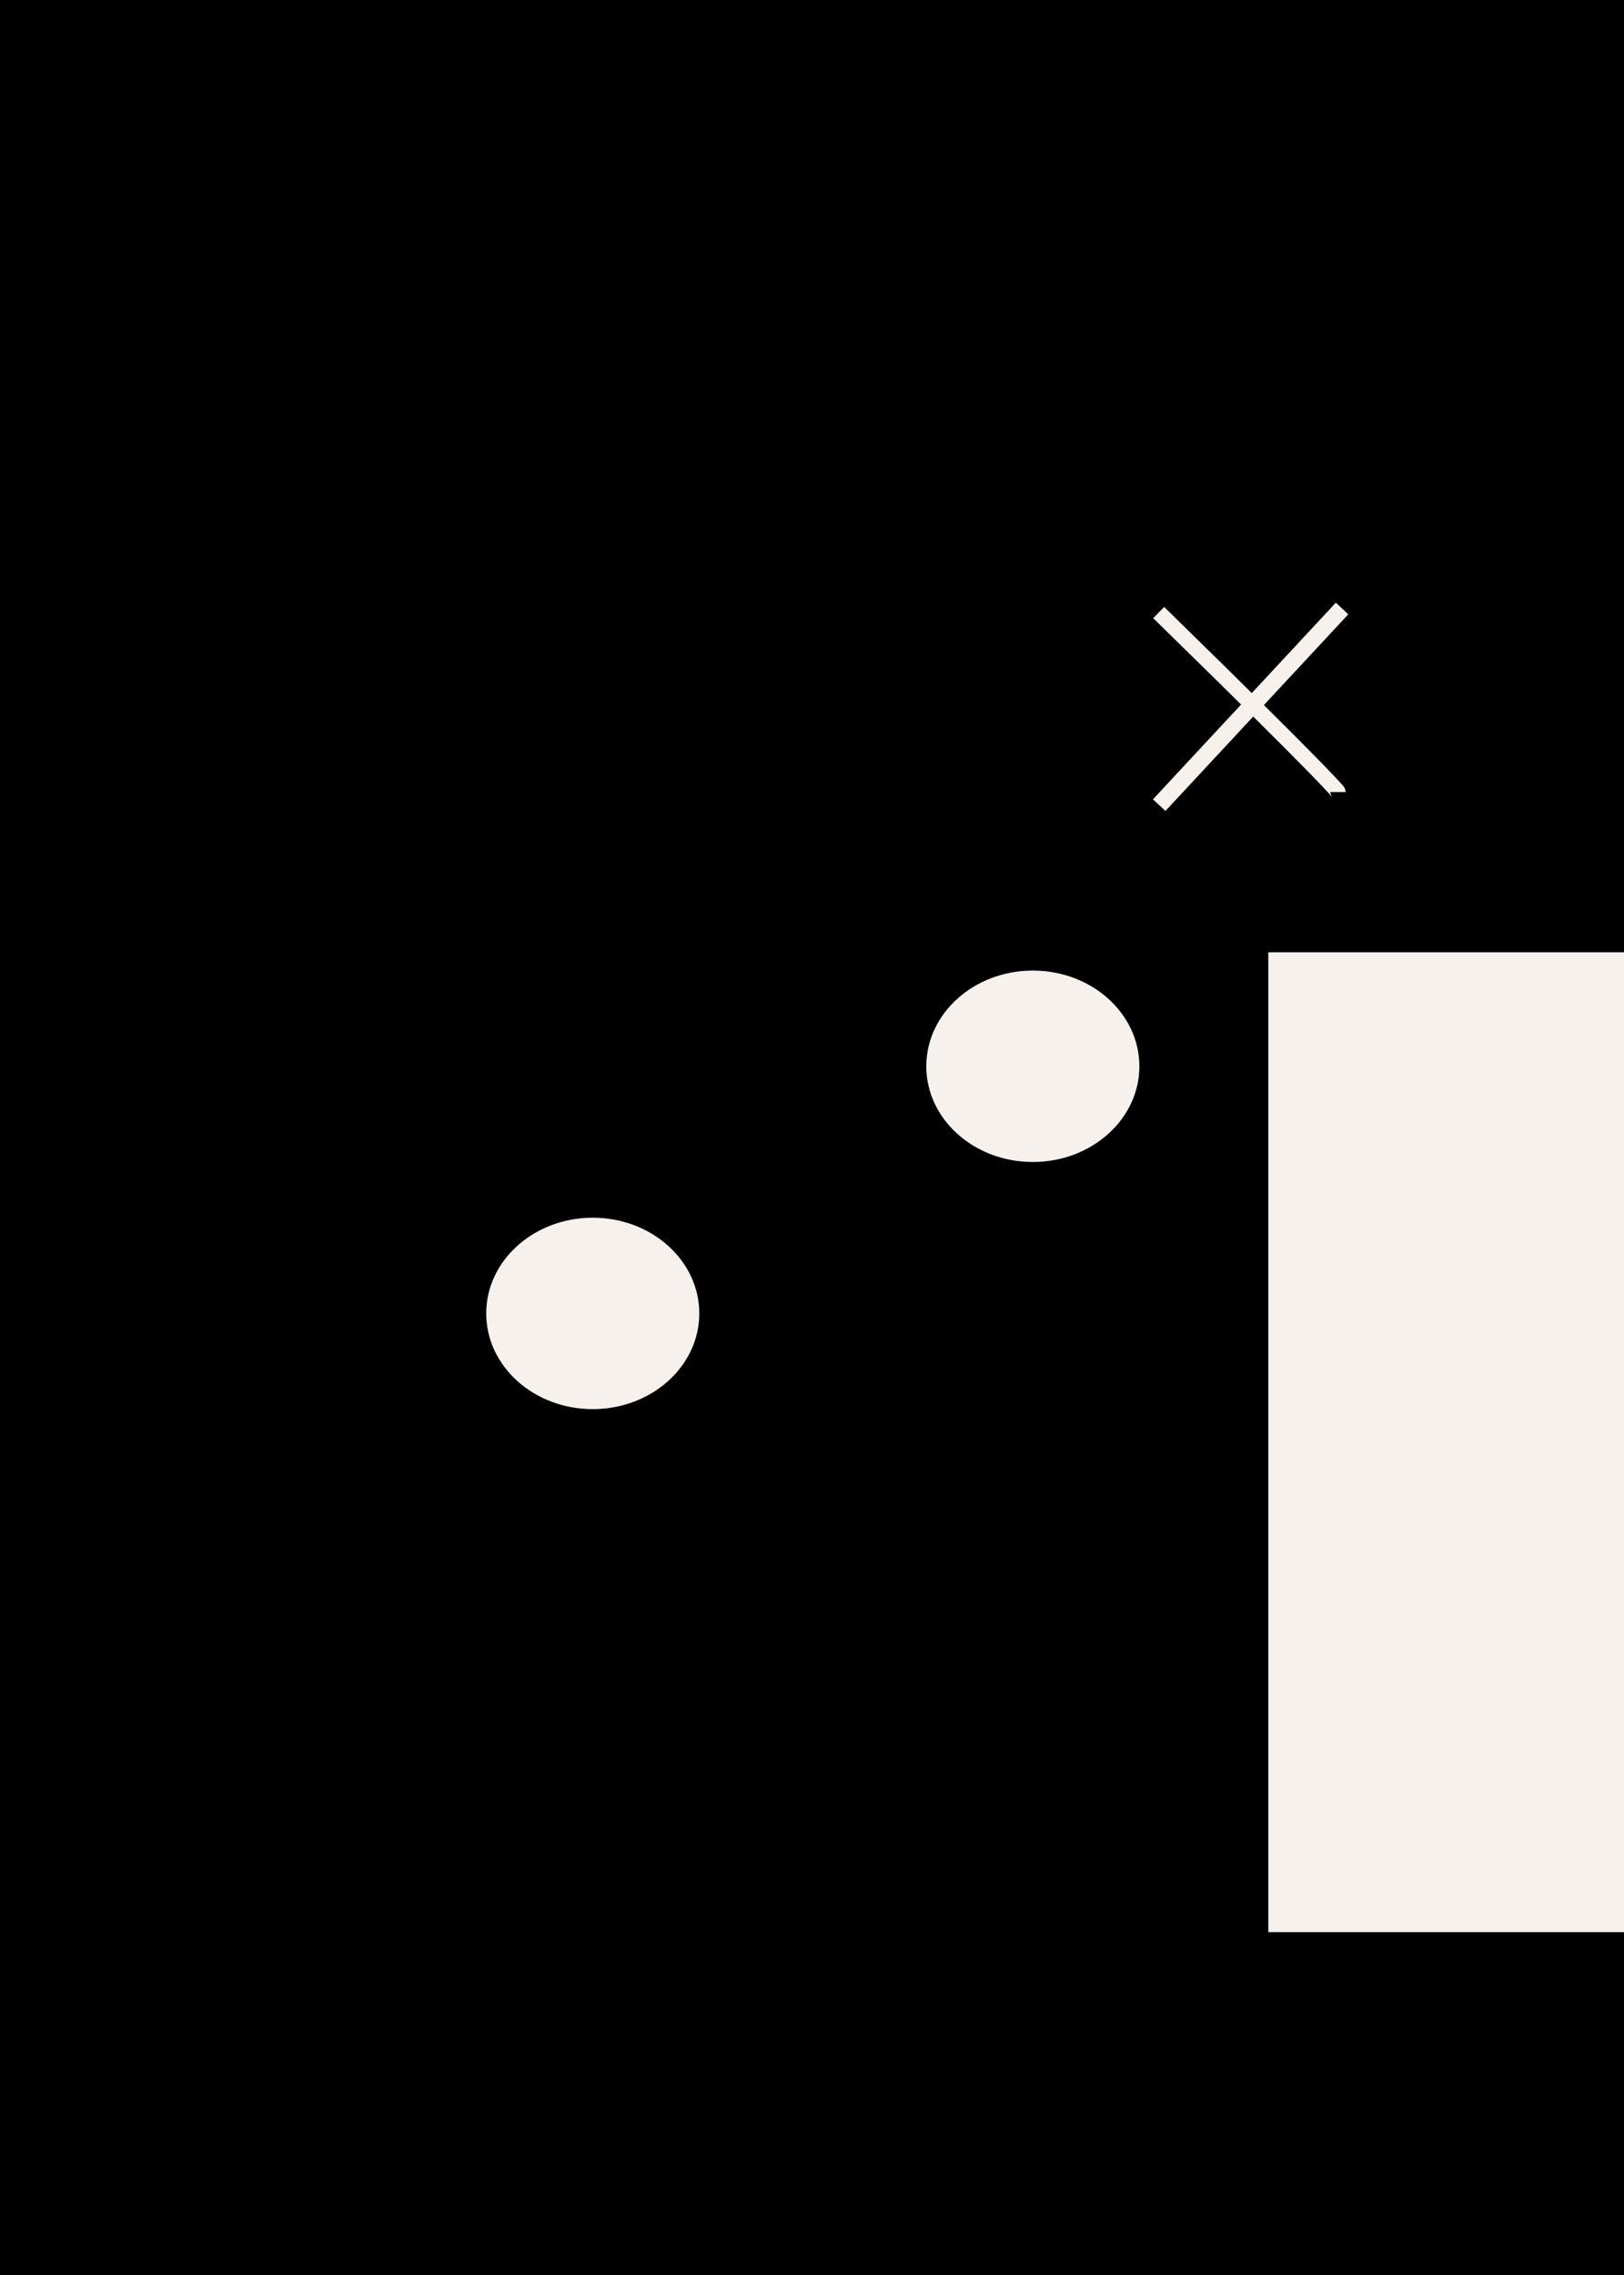 <?xml version="1.0" encoding="UTF-8" standalone="no"?>
<svg
   xmlns:dc="http://purl.org/dc/elements/1.1/"
   xmlns:cc="http://creativecommons.org/ns#"
   xmlns:rdf="http://www.w3.org/1999/02/22-rdf-syntax-ns#"
   xmlns:svg="http://www.w3.org/2000/svg"
   xmlns="http://www.w3.org/2000/svg"
   xmlns:sodipodi="http://sodipodi.sourceforge.net/DTD/sodipodi-0.dtd"
   xmlns:inkscape="http://www.inkscape.org/namespaces/inkscape"
   width="500"
   height="700"
   viewBox="0 0 500 700"
   preserveAspectRatio="xMidYMid meet"
   zoomAndPan="disable"
   id="svg4136"
   version="1.1"
   inkscape:version="0.91 r13725"
   sodipodi:docname="A#(draft).svg">
  <rect x="0" y="0" width="500" height="700" fill="#808080" stroke="none"/>
  <defs
     id="defs4177" />
  <sodipodi:namedview
     pagecolor="#ffffff"
     bordercolor="#666666"
     borderopacity="1"
     objecttolerance="10"
     gridtolerance="10"
     guidetolerance="10"
     inkscape:pageopacity="0"
     inkscape:pageshadow="2"
     inkscape:window-width="1680"
     inkscape:window-height="1028"
     id="namedview4175"
     showgrid="false"
     inkscape:zoom="0.72329356"
     inkscape:cx="81.771949"
     inkscape:cy="289.06633"
     inkscape:window-x="1912"
     inkscape:window-y="-8"
     inkscape:window-maximized="1"
     inkscape:current-layer="svg4136"
     units="px"
     showborder="false" />
  <rect
     id="svgEditorBackground"
     x="0"
     y="-130"
     width="1380"
     height="830"
     style="fill:none;stroke:none" />
  <g
     id="e4_group"
     transform="translate(1,-215)" />
  <g
     id="e5_group"
     transform="translate(1,-215)" />
  <g
     id="e16_group"
     transform="translate(0,-130)" />
  <g
     id="e17_group"
     transform="translate(1,-14)" />
  <flowRoot
     xml:space="preserve"
     id="flowRoot4461"
     style="font-style:normal;font-weight:normal;font-size:40px;line-height:125%;font-family:sans-serif;letter-spacing:0px;word-spacing:0px;fill:#000000;fill-opacity:1;stroke:none;stroke-width:1px;stroke-linecap:butt;stroke-linejoin:miter;stroke-opacity:1"
     transform="translate(0,-130)"><flowRegion
       id="flowRegion4463"><rect
         id="rect4465"
         width="317.727"
         height="131.979"
         x="543.557"
         y="114.382" /></flowRegion><flowPara
       id="flowPara4467" /></flowRoot>  <flowRoot
     xml:space="preserve"
     id="flowRoot4469"
     style="font-style:normal;font-weight:normal;font-size:40px;line-height:125%;font-family:sans-serif;letter-spacing:0px;word-spacing:0px;fill:#000000;fill-opacity:1;stroke:none;stroke-width:1px;stroke-linecap:butt;stroke-linejoin:miter;stroke-opacity:1"
     transform="translate(0,-130)"><flowRegion
       id="flowRegion4471"><rect
         id="rect4473"
         width="336.302"
         height="164.24"
         x="525.96"
         y="84.075" /></flowRegion><flowPara
       id="flowPara4475" /></flowRoot>  <rect
     x="0.876"
     y="-0.342"
     id="e44_rectangle"
     style="fill:#574742;fill-opacity:1;stroke:#574742;stroke-width:0.904px;stroke-opacity:1"
     width="499.092"
     height="699.104" />
  <rect
     style="fill:#f6f1ed;fill-opacity:1;stroke:#f6f1ed;stroke-width:0.8;stroke-opacity:1"
     id="rect4260"
     width="345.248"
     height="418.456"
     x="43.967"
     y="256.889"
     ry="0" />
  <rect
     height="69.884"
     width="61.553"
     style="fill:#f0e68c;stroke:#000000;stroke-width:1.312px"
     id="e45_rectangle"
     y="293.48"
     x="50.467" />
  <rect
     height="69.884"
     width="61.553"
     style="fill:#574742;fill-opacity:1;stroke:#000000;stroke-width:1.312px"
     id="e46_rectangle"
     y="370.352"
     x="50.467" />
  <rect
     height="69.884"
     width="61.553"
     style="fill:#574742;fill-opacity:1;stroke:#000000;stroke-width:1.312px"
     id="e51_rectangle"
     y="447.224"
     x="50.467" />
  <rect
     height="69.884"
     width="61.553"
     style="fill:#574742;fill-opacity:1;stroke:#000000;stroke-width:1.312px"
     id="e52_rectangle"
     y="524.097"
     x="50.467" />
  <rect
     height="69.884"
     width="61.553"
     style="fill:#574742;fill-opacity:1;stroke:#000000;stroke-width:1.312px"
     id="e53_rectangle"
     y="600.969"
     x="50.467" />
  <rect
     height="69.884"
     width="61.553"
     style="fill:#574742;fill-opacity:1;stroke:#000000;stroke-width:1.312;stroke-miterlimit:4;stroke-dasharray:none"
     id="e49_rectangle"
     y="293.48"
     x="50.467" />
  <rect
     height="69.884"
     width="61.553"
     style="fill:#574742;fill-opacity:1;stroke:#000000;stroke-width:1.312;stroke-miterlimit:4;stroke-dasharray:none"
     id="e74_rectangle"
     y="600.969"
     x="321.302" />
  <rect
     x="118.176"
     y="370.352"
     id="e50_rectangle"
     style="fill:#574742;fill-opacity:1;stroke:#000000;stroke-width:1.312px"
     width="61.553"
     height="69.884" />
  <rect
     x="118.176"
     y="524.097"
     id="e59_rectangle"
     style="fill:#574742;fill-opacity:1;stroke:#000000;stroke-width:1.312;stroke-miterlimit:4;stroke-dasharray:none"
     width="61.553"
     height="69.884" />
  <rect
     x="118.176"
     y="600.969"
     id="e60_rectangle"
     style="fill:#574742;fill-opacity:1;stroke:#000000;stroke-width:1.312;stroke-miterlimit:4;stroke-dasharray:none"
     width="61.553"
     height="69.884" />
  <rect
     x="118.176"
     y="447.224"
     id="e61_rectangle"
     style="fill:#574742;fill-opacity:1;stroke:#000000;stroke-width:1.312;stroke-miterlimit:4;stroke-dasharray:none"
     width="61.553"
     height="69.884" />
  <rect
     x="185.885"
     y="447.224"
     id="e62_rectangle"
     style="fill:#574742;fill-opacity:1;stroke:#000000;stroke-width:1.312;stroke-miterlimit:4;stroke-dasharray:none"
     width="61.553"
     height="69.884" />
  <rect
     x="185.885"
     y="370.352"
     id="e63_rectangle"
     style="fill:#574742;fill-opacity:1;stroke:#000000;stroke-width:1.312px"
     width="61.553"
     height="69.884" />
  <rect
     x="185.885"
     y="600.969"
     id="e64_rectangle"
     style="fill:#574742;fill-opacity:1;stroke:#000000;stroke-width:1.312;stroke-miterlimit:4;stroke-dasharray:none"
     width="61.553"
     height="69.884" />
  <rect
     x="185.885"
     y="524.097"
     id="e65_rectangle"
     style="fill:#574742;fill-opacity:1;stroke:#000000;stroke-width:1.312;stroke-miterlimit:4;stroke-dasharray:none"
     width="61.553"
     height="69.884" />
  <rect
     x="253.594"
     y="370.352"
     id="e66_rectangle"
     style="fill:#574742;fill-opacity:1;stroke:#000000;stroke-width:1.312;stroke-miterlimit:4;stroke-dasharray:none"
     width="61.553"
     height="69.884" />
  <rect
     x="253.594"
     y="447.224"
     id="e67_rectangle"
     style="fill:#574742;fill-opacity:1;stroke:#000000;stroke-width:1.312;stroke-miterlimit:4;stroke-dasharray:none"
     width="61.553"
     height="69.884" />
  <rect
     x="253.594"
     y="524.097"
     id="e69_rectangle"
     style="fill:#574742;fill-opacity:1;stroke:#000000;stroke-width:1.312;stroke-miterlimit:4;stroke-dasharray:none"
     width="61.553"
     height="69.884" />
  <rect
     x="253.594"
     y="600.969"
     id="e70_rectangle"
     style="fill:#574742;fill-opacity:1;stroke:#000000;stroke-width:1.312;stroke-miterlimit:4;stroke-dasharray:none"
     width="61.553"
     height="69.884" />
  <rect
     x="321.302"
     y="447.224"
     id="e71_rectangle"
     style="fill:#574742;fill-opacity:1;stroke:#000000;stroke-width:1.312;stroke-miterlimit:4;stroke-dasharray:none"
     width="61.553"
     height="69.884" />
  <rect
     x="321.302"
     y="524.097"
     id="e72_rectangle"
     style="fill:#574742;fill-opacity:1;stroke:#000000;stroke-width:1.312;stroke-miterlimit:4;stroke-dasharray:none"
     width="61.553"
     height="69.884" />
  <rect
     x="321.302"
     y="370.352"
     id="e73_rectangle"
     style="fill:#574742;fill-opacity:1;stroke:#000000;stroke-width:1.312;stroke-miterlimit:4;stroke-dasharray:none"
     width="61.553"
     height="69.884" />
  <rect
     height="69.884"
     width="61.553"
     style="fill:#f0e68c;stroke:#000000;stroke-width:1.312px"
     id="e54_rectangle"
     y="293.48"
     x="118.176" />
  <rect
     height="69.884"
     width="61.553"
     style="fill:#574742;fill-opacity:1;stroke:#000000;stroke-width:1.312;stroke-miterlimit:4;stroke-dasharray:none"
     id="e55_rectangle"
     y="293.48"
     x="185.885" />
  <rect
     height="69.884"
     width="61.553"
     style="fill:#574742;fill-opacity:1;stroke:#000000;stroke-width:1.312;stroke-miterlimit:4;stroke-dasharray:none"
     id="e56_rectangle"
     y="293.48"
     x="253.594" />
  <rect
     height="69.884"
     width="61.553"
     style="fill:#574742;fill-opacity:1;stroke:#000000;stroke-width:1.312;stroke-miterlimit:4;stroke-dasharray:none"
     id="e57_rectangle"
     y="293.48"
     x="321.302" />
  <rect
     height="69.884"
     width="61.553"
     style="fill:#574742;fill-opacity:1;stroke:#000000;stroke-width:1.312;stroke-miterlimit:4;stroke-dasharray:none"
     id="e58_rectangle"
     y="293.48"
     x="118.176" />
  <ellipse
     style="fill:#f6f1ed;fill-opacity:1;stroke:#f6f1ed;stroke-width:0.928;stroke-opacity:1"
     id="path4262-4"
     cx="43.356"
     cy="483.601"
     rx="32.337"
     ry="28.986" />
  <ellipse
     style="fill:#f6f1ed;fill-opacity:1;stroke:#f6f1ed;stroke-width:0.928;stroke-opacity:1"
     id="path4262-4-2"
     cx="112.669"
     cy="481.856"
     rx="32.337"
     ry="28.986" />
  <ellipse
     style="fill:none;fill-opacity:1;stroke:#f6f1ed;stroke-width:4.767;stroke-miterlimit:4;stroke-dasharray:none;stroke-opacity:1"
     id="path4262-4-2-4"
     cx="122.516"
     cy="215.251"
     rx="32.337"
     ry="28.986" />
  <flowRoot
     xml:space="preserve"
     id="flowRoot4477"
     style="font-style:normal;font-variant:normal;font-weight:normal;font-stretch:normal;font-size:180px;line-height:159%;font-family:'Malgun Gothic';-inkscape-font-specification:'Malgun Gothic';letter-spacing:0px;word-spacing:2.7px;fill:#f6f1ed;fill-opacity:1;stroke:none;stroke-width:1px;stroke-linecap:butt;stroke-linejoin:miter;stroke-opacity:1"
     transform="matrix(1.008,0,0,0.961,-436.264,-137.971)"><flowRegion
       id="flowRegion4479"><rect
         id="rect4481"
         width="366.608"
         height="274.711"
         x="498.587"
         y="61.59"
         style="font-style:normal;font-variant:normal;font-weight:normal;font-stretch:normal;font-size:180px;line-height:159%;font-family:'Malgun Gothic';-inkscape-font-specification:'Malgun Gothic';letter-spacing:0px;word-spacing:2.7px;fill:#f6f1ed;fill-opacity:1"
         ry="11.731" /></flowRegion><flowPara
       id="flowPara4483"
       style="font-style:normal;font-variant:normal;font-weight:normal;font-stretch:normal;font-size:180px;font-family:'Malgun Gothic';-inkscape-font-specification:'Malgun Gothic';letter-spacing:0px;fill:#f6f1ed;fill-opacity:1">A#</flowPara></flowRoot>  <flowRoot
     xml:space="preserve"
     id="flowRoot4185"
     style="font-style:normal;font-weight:normal;font-size:40px;line-height:125%;font-family:sans-serif;letter-spacing:0px;word-spacing:0px;fill:#000000;fill-opacity:1;stroke:none;stroke-width:1px;stroke-linecap:butt;stroke-linejoin:miter;stroke-opacity:1"
     transform="translate(0,-8.661)"><flowRegion
       id="flowRegion4187"><rect
         id="rect4189"
         width="750.733"
         height="868.25"
         x="-42.86"
         y="-48.984" /></flowRegion><flowPara
       id="flowPara4191" /></flowRoot>  <ellipse
     style="fill:#f6f1ed;fill-opacity:1;stroke:#f6f1ed;stroke-width:0.928;stroke-opacity:1"
     id="path4262-4-2-8"
     cx="317.99"
     cy="328.09"
     rx="32.337"
     ry="28.986" />
  <g
     id="g4207"
     transform="translate(334.581,-1.383)">
    <path
       inkscape:connector-curvature="0"
       id="path4245"
       d="m 22.149,189.857 c 55.198,53.919 55.198,55.234 55.198,55.234"
       style="fill:#f6f1ed;fill-opacity:1;fill-rule:evenodd;stroke:#f6f1ed;stroke-width:4.829;stroke-linecap:butt;stroke-linejoin:miter;stroke-miterlimit:4;stroke-dasharray:none;stroke-opacity:1" />
    <g
       id="g4189">
      <path
         style="fill:#f6f1ed;fill-opacity:1;fill-rule:evenodd;stroke:#f6f1ed;stroke-width:5.249;stroke-linecap:butt;stroke-linejoin:miter;stroke-miterlimit:4;stroke-dasharray:none;stroke-opacity:1"
         d="M 78.613,188.612 C 22.315,249.123 22.315,249.123 22.315,249.123"
         id="path4247"
         inkscape:connector-curvature="0" />
    </g>
  </g>
  <ellipse
     style="fill:#f6f1ed;fill-opacity:1;stroke:#f6f1ed;stroke-width:0.928;stroke-opacity:1"
     id="path4262-4-2-8-0"
     cx="182.498"
     cy="404.131"
     rx="32.337"
     ry="28.986" />
  <flowRoot
     xml:space="preserve"
     id="flowRoot4227"
     style="font-style:normal;font-weight:normal;font-size:40px;line-height:125%;font-family:sans-serif;letter-spacing:0px;word-spacing:0px;fill:#f6f1ed;fill-opacity:1;stroke:none;stroke-width:1px;stroke-linecap:butt;stroke-linejoin:miter;stroke-opacity:1"
     transform="matrix(1.861,0,0,2.596,-376.252,-565.882)"><flowRegion
       id="flowRegion4229"><rect
         id="rect4231"
         width="73.276"
         height="116.135"
         x="412.004"
         y="330.855"
         style="fill:#f6f1ed;fill-opacity:1" /></flowRegion><flowPara
       id="flowPara4233">6fr</flowPara></flowRoot></svg>
